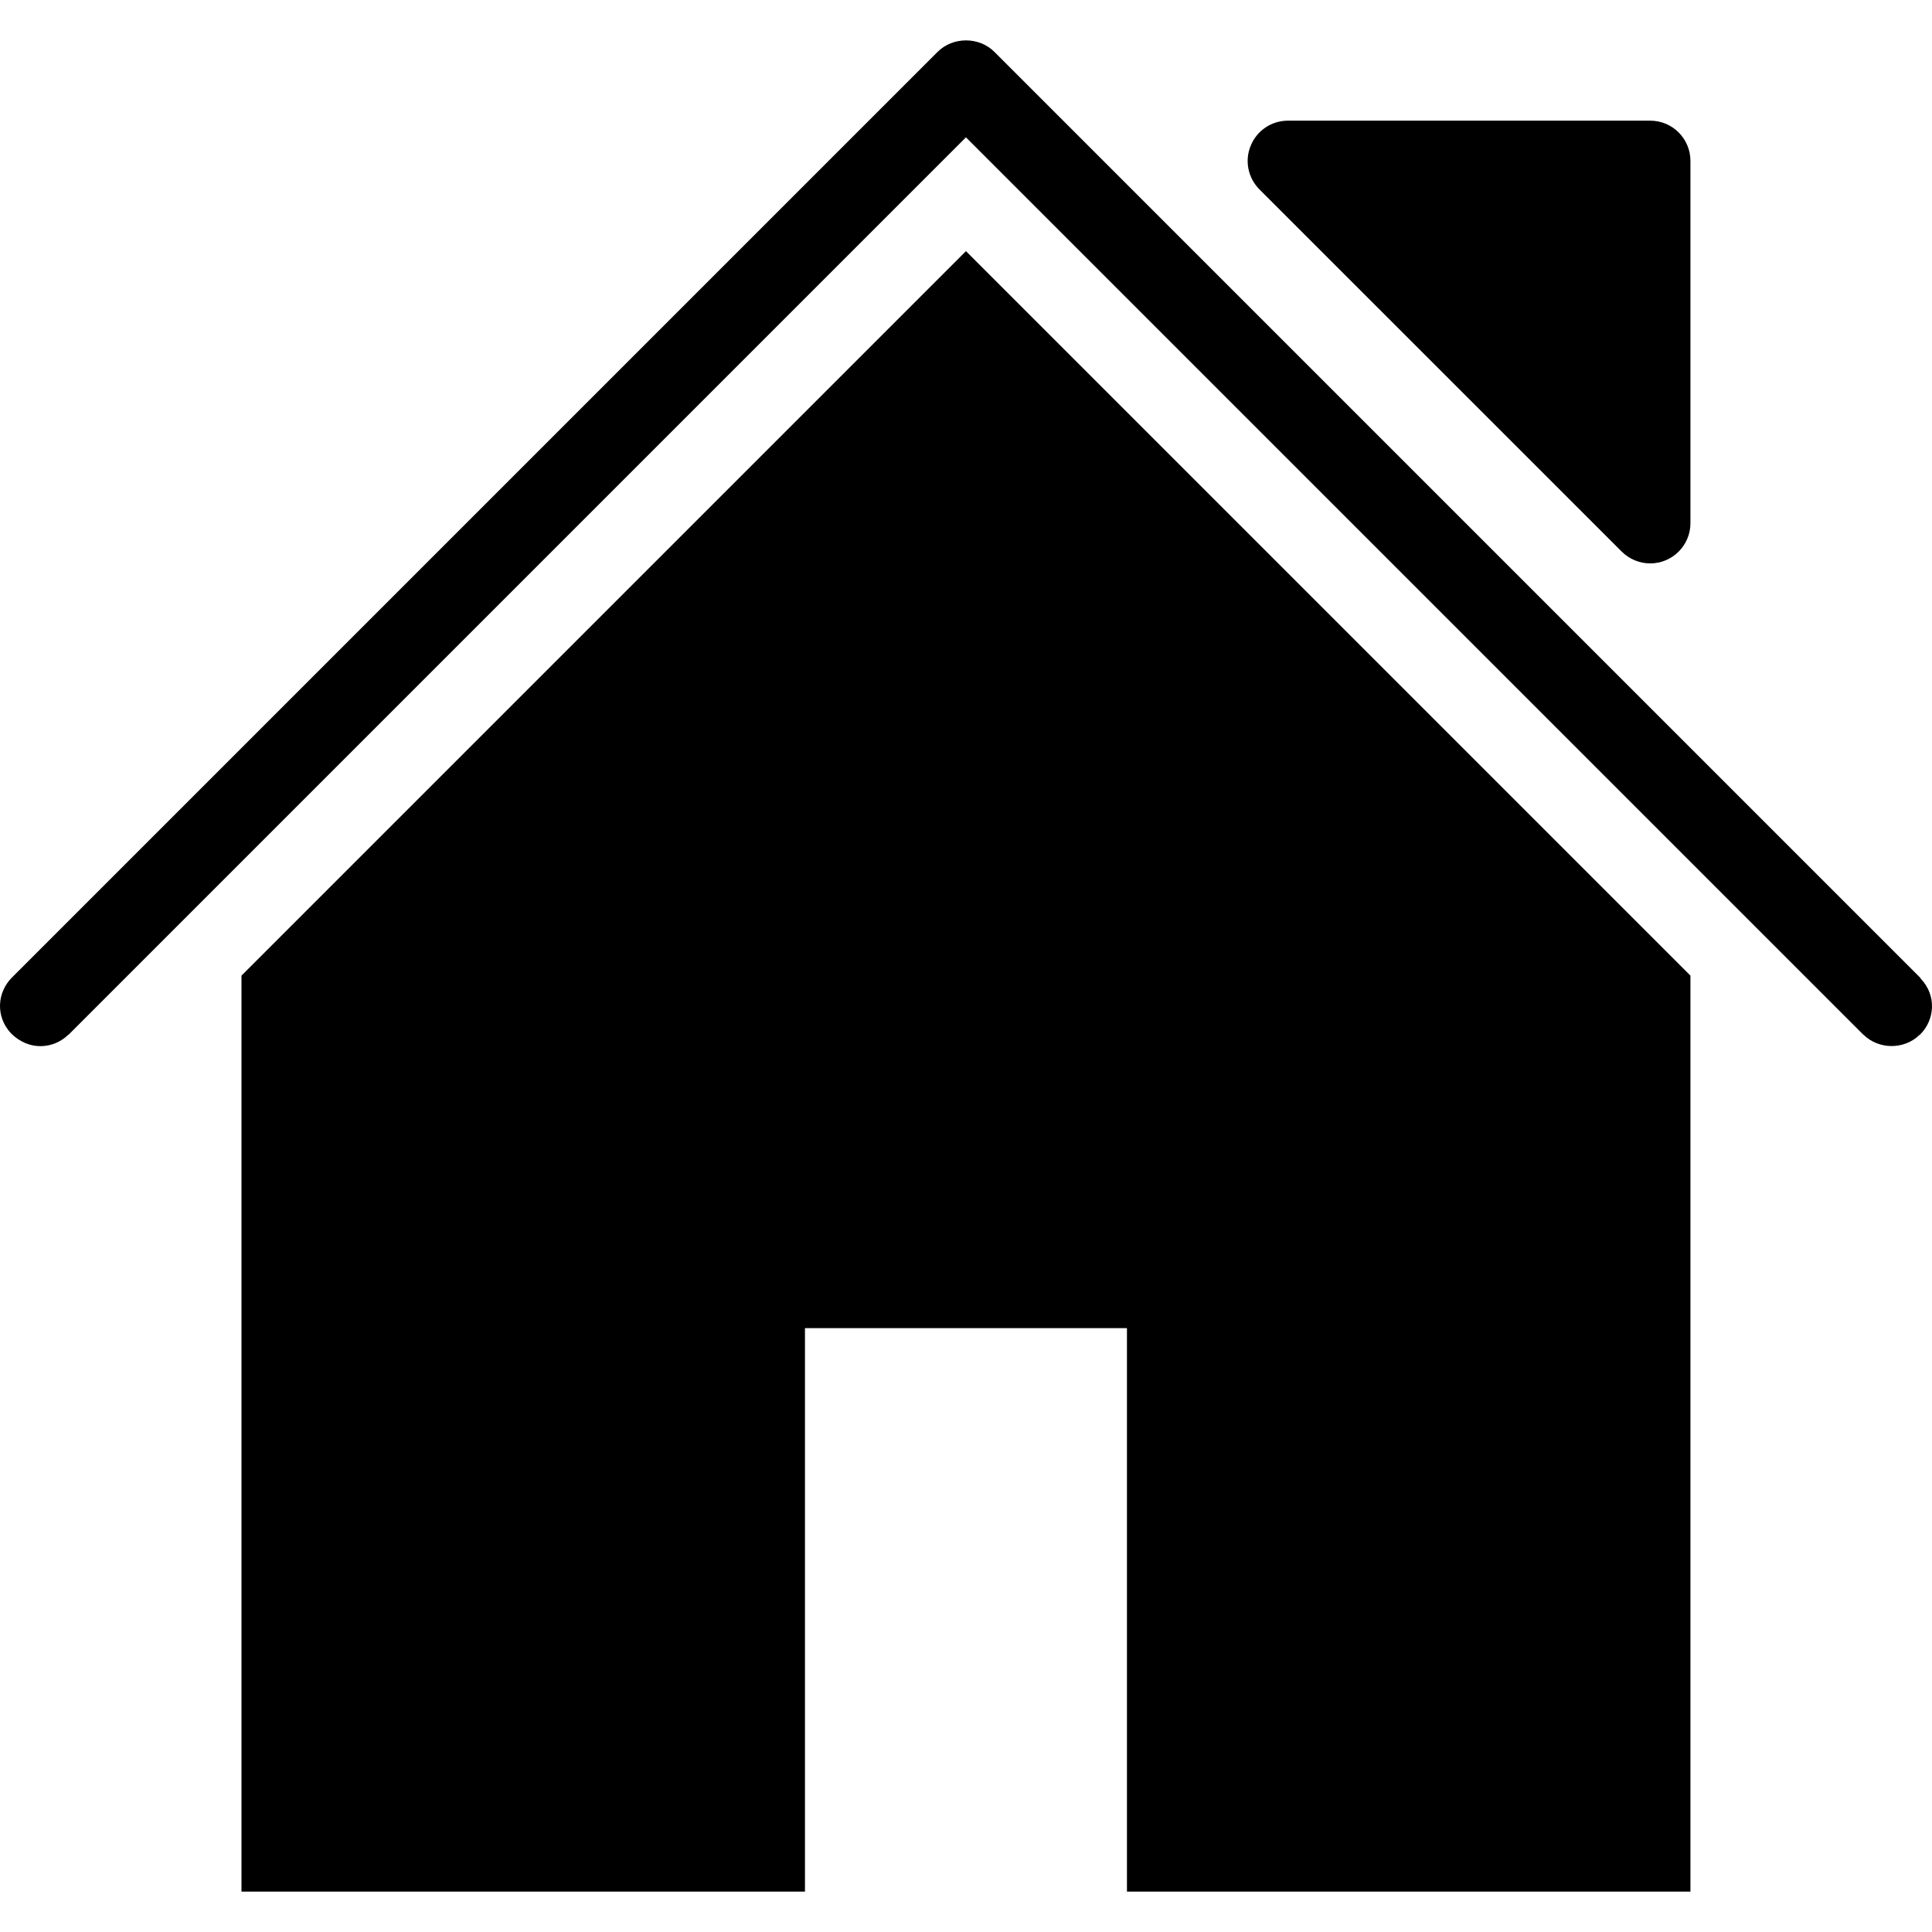<?xml version="1.0" encoding="iso-8859-1"?>
<!-- Generator: Adobe Illustrator 19.0.0, SVG Export Plug-In . SVG Version: 6.00 Build 0)  -->
<svg version="1.1" id="Capa_1" xmlns="http://www.w3.org/2000/svg" xmlns:xlink="http://www.w3.org/1999/xlink" x="0px" y="0px"
	 viewBox="0 0 522.479 522.479" style="enable-background:new 0 0 522.479 522.479;" xml:space="preserve">
<g>
	<g>
		<path d="M438.582,149.185c2.09,2.068,4.876,3.178,7.685,3.178c6.008,0,10.885-4.876,10.885-10.885V43.517
			c0-6.008-4.855-10.885-10.885-10.885h-97.962c-4.397,0-8.381,2.634-10.057,6.748c-1.698,4.049-0.762,8.708,2.351,11.842
			L438.582,149.185z M65.305,263.843v247.712h152.385V359.171h87.077v152.385h152.385V263.843L261.228,67.92L65.305,263.843z
			 M519.498,264.736l-0.218-0.348L268.934,14.042c-4.158-4.158-11.233-4.158-15.391,0L3.197,264.388
			c-3.918,3.94-4.506,10.427-0.239,15.043c4.942,4.942,11.581,4.201,15.478,0.435l0.152-0.087l242.64-242.64l242.64,242.64
			l0.131,0.087c4.136,4.027,10.993,4.027,15.108,0l0.152-0.087C523.242,275.838,523.765,269.242,519.498,264.736z"/>
	</g>
</g>
<g>
</g>
<g>
</g>
<g>
</g>
<g>
</g>
<g>
</g>
<g>
</g>
<g>
</g>
<g>
</g>
<g>
</g>
<g>
</g>
<g>
</g>
<g>
</g>
<g>
</g>
<g>
</g>
<g>
</g>
</svg>
